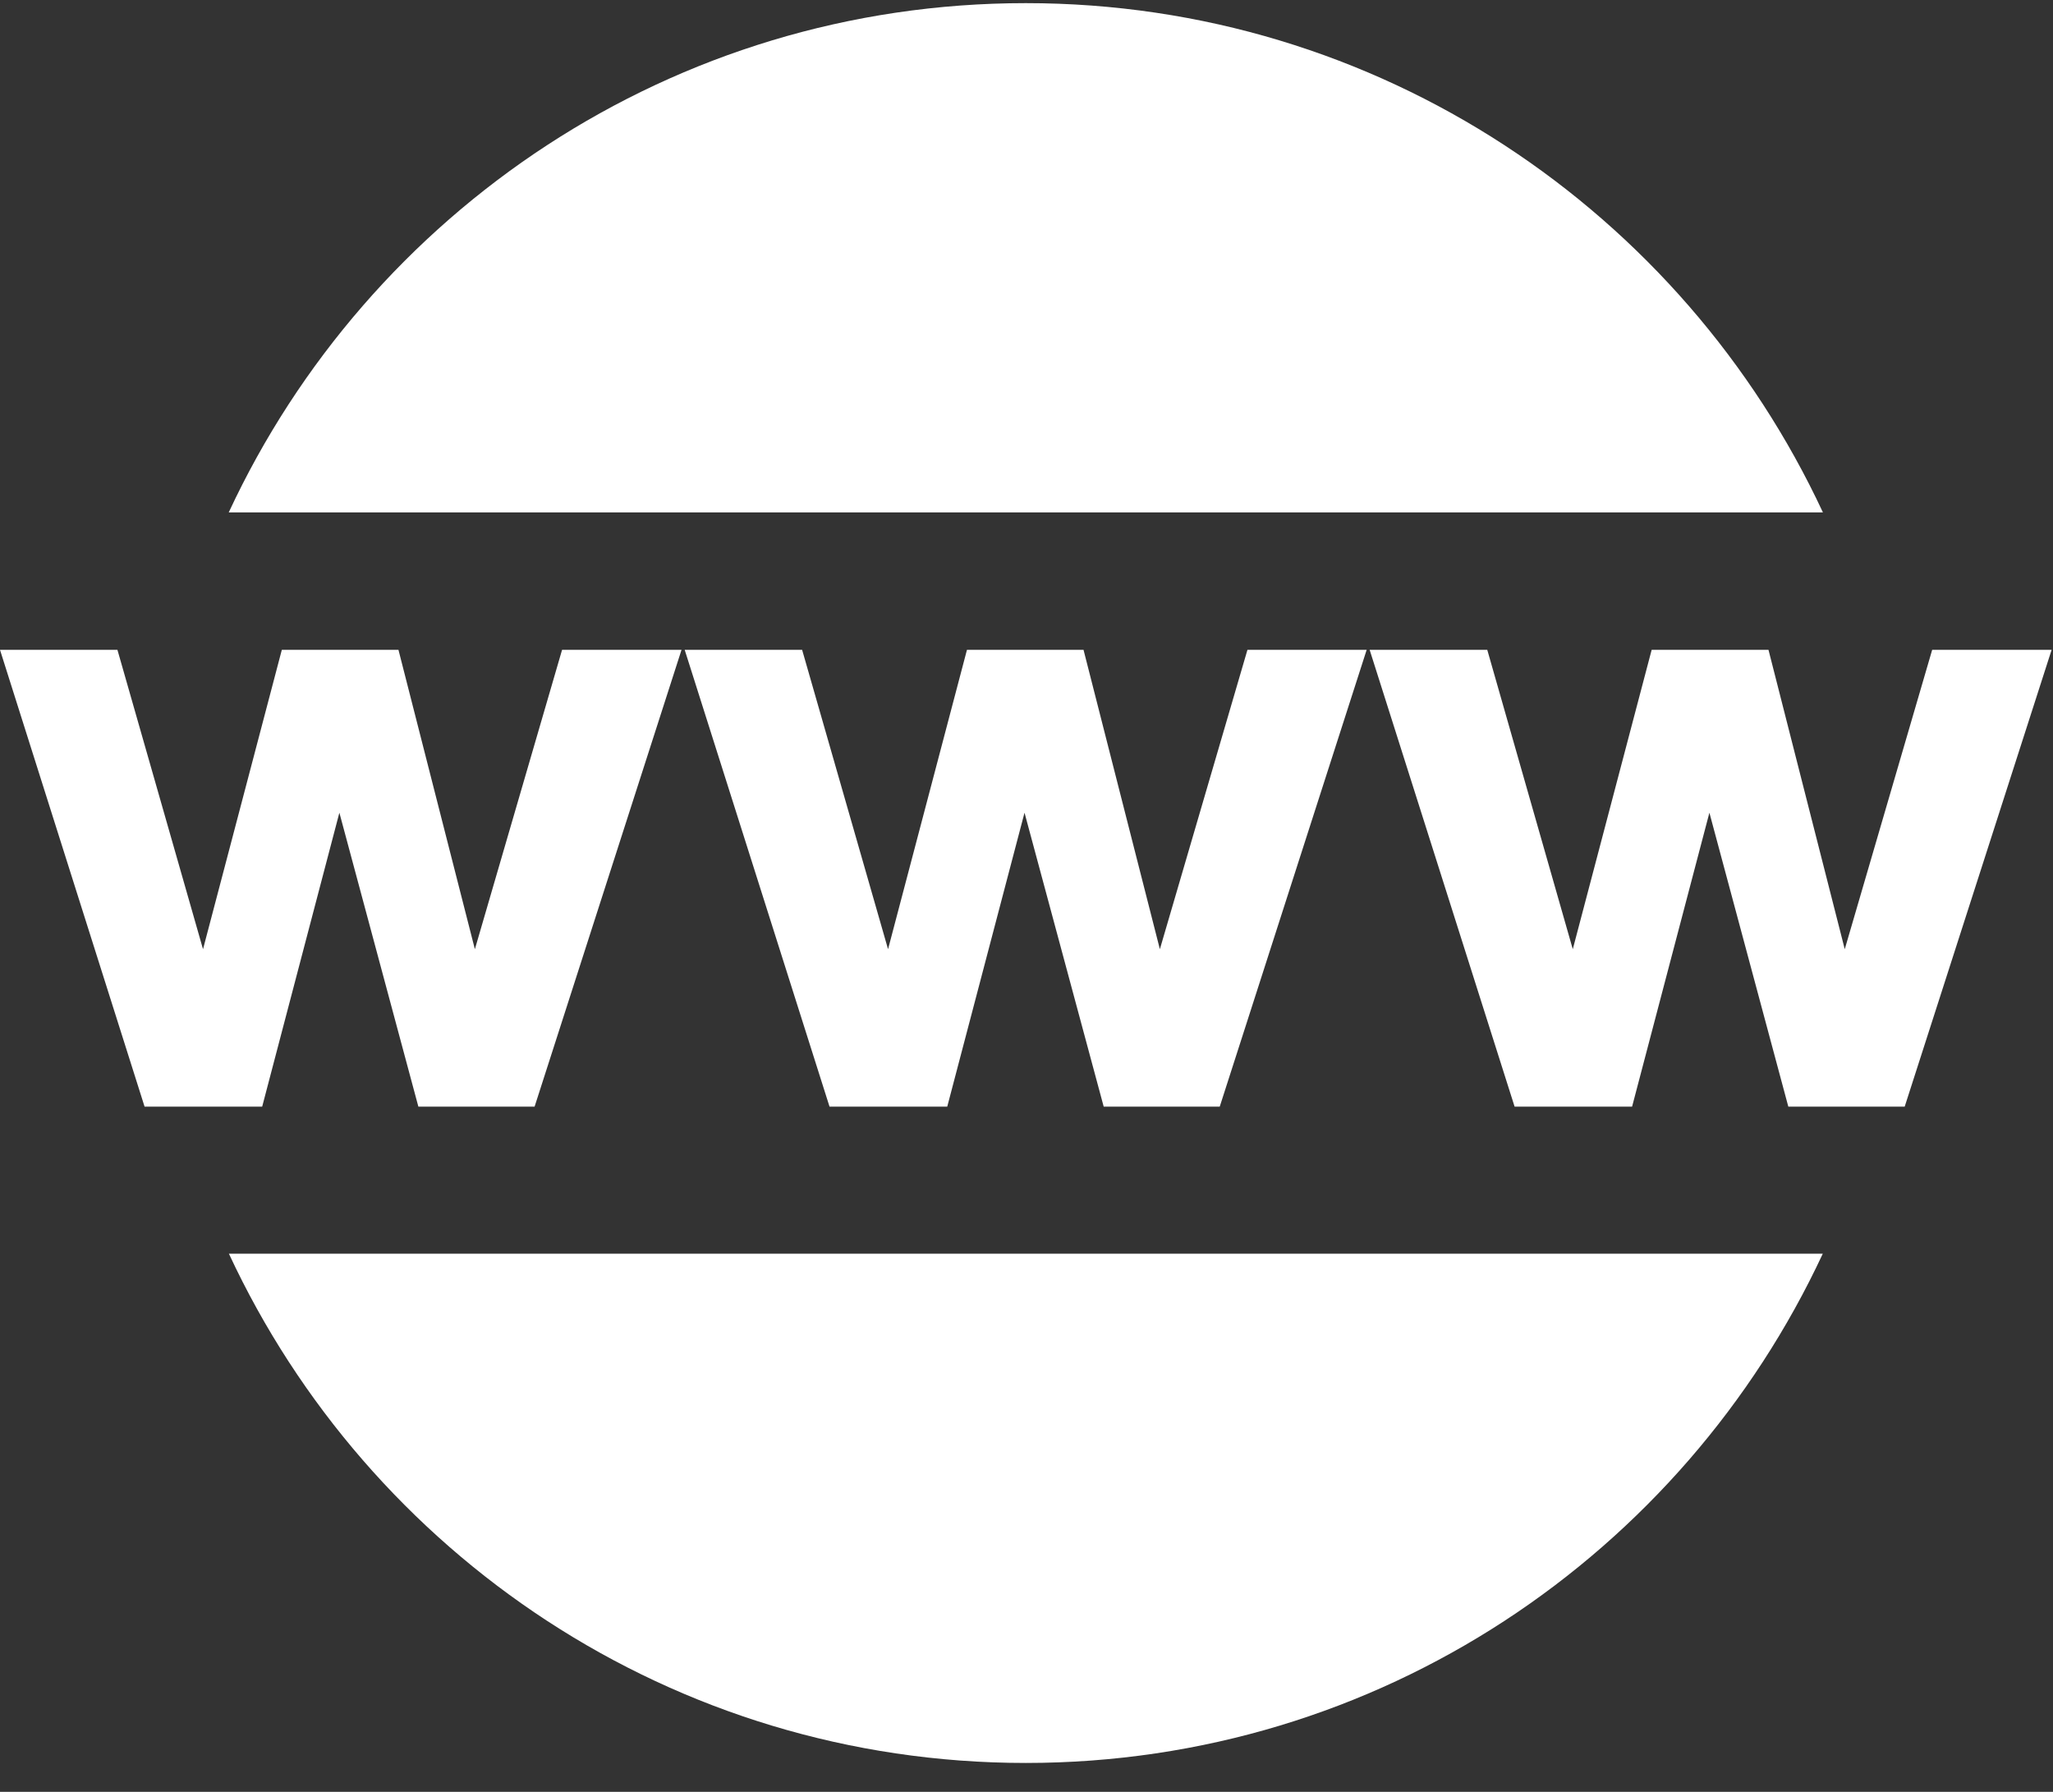 <?xml version="1.0" encoding="UTF-8" standalone="no"?>
<svg width="55px" height="48px" viewBox="0 0 55 48" version="1.1" xmlns="http://www.w3.org/2000/svg" xmlns:xlink="http://www.w3.org/1999/xlink" xmlns:sketch="http://www.bohemiancoding.com/sketch/ns">
    <rect x="0" y="0" width="55" height="48" fill="#333333" stroke="none"/>
    <!-- Generator: Sketch 3.4.2 (15857) - http://www.bohemiancoding.com/sketch -->
    <title>web58</title>
    <desc>Created with Sketch.</desc>
    <defs></defs>
    <g id="Welcome" stroke="none" stroke-width="1" fill="none" fill-rule="evenodd" sketch:type="MSPage">
        <g id="iconsets" sketch:type="MSArtboardGroup" transform="translate(-720, -912)" fill="#FFFFFF">
            <g id="web58" sketch:type="MSLayerGroup" transform="translate(720, 912)">
                <path d="M9.092,21.771 L11.208,29.644 L14.322,29.644 L18.258,17.408 L15.058,17.408 L12.722,25.427 L10.675,17.408 L7.55,17.408 L5.439,25.427 L3.146,17.408 L0,17.408 L3.873,29.644 L7.024,29.644 L9.092,21.771 Z" id="Shape" sketch:type="MSShapeGroup"></path>
                <path d="M29.028,17.408 L25.905,17.408 L23.791,25.427 L21.489,17.408 L18.343,17.408 L22.223,29.644 L25.377,29.644 L27.447,21.771 L29.568,29.644 L32.677,29.644 L36.613,17.408 L33.419,17.408 L31.073,25.427 L29.028,17.408 Z" id="Shape" sketch:type="MSShapeGroup"></path>
                <path d="M51.763,17.408 L49.421,25.427 L47.378,17.408 L44.248,17.408 L42.135,25.427 L39.844,17.408 L36.693,17.408 L40.576,29.644 L43.724,29.644 L45.795,21.771 L47.909,29.644 L51.027,29.644 L54.963,17.408 L51.763,17.408 Z" id="Shape" sketch:type="MSShapeGroup"></path>
                <path d="M27.48,0.084 C18.015,0.084 9.873,5.678 6.128,13.726 L48.836,13.726 C45.085,5.678 36.946,0.084 27.48,0.084 L27.48,0.084 Z" id="Shape" sketch:type="MSShapeGroup"></path>
                <path d="M27.48,47.226 C36.948,47.226 45.081,41.633 48.833,33.583 L6.132,33.583 C9.878,41.631 18.015,47.226 27.48,47.226 L27.48,47.226 Z" id="Shape" sketch:type="MSShapeGroup"></path>
            </g>
        </g>
    </g>
</svg>